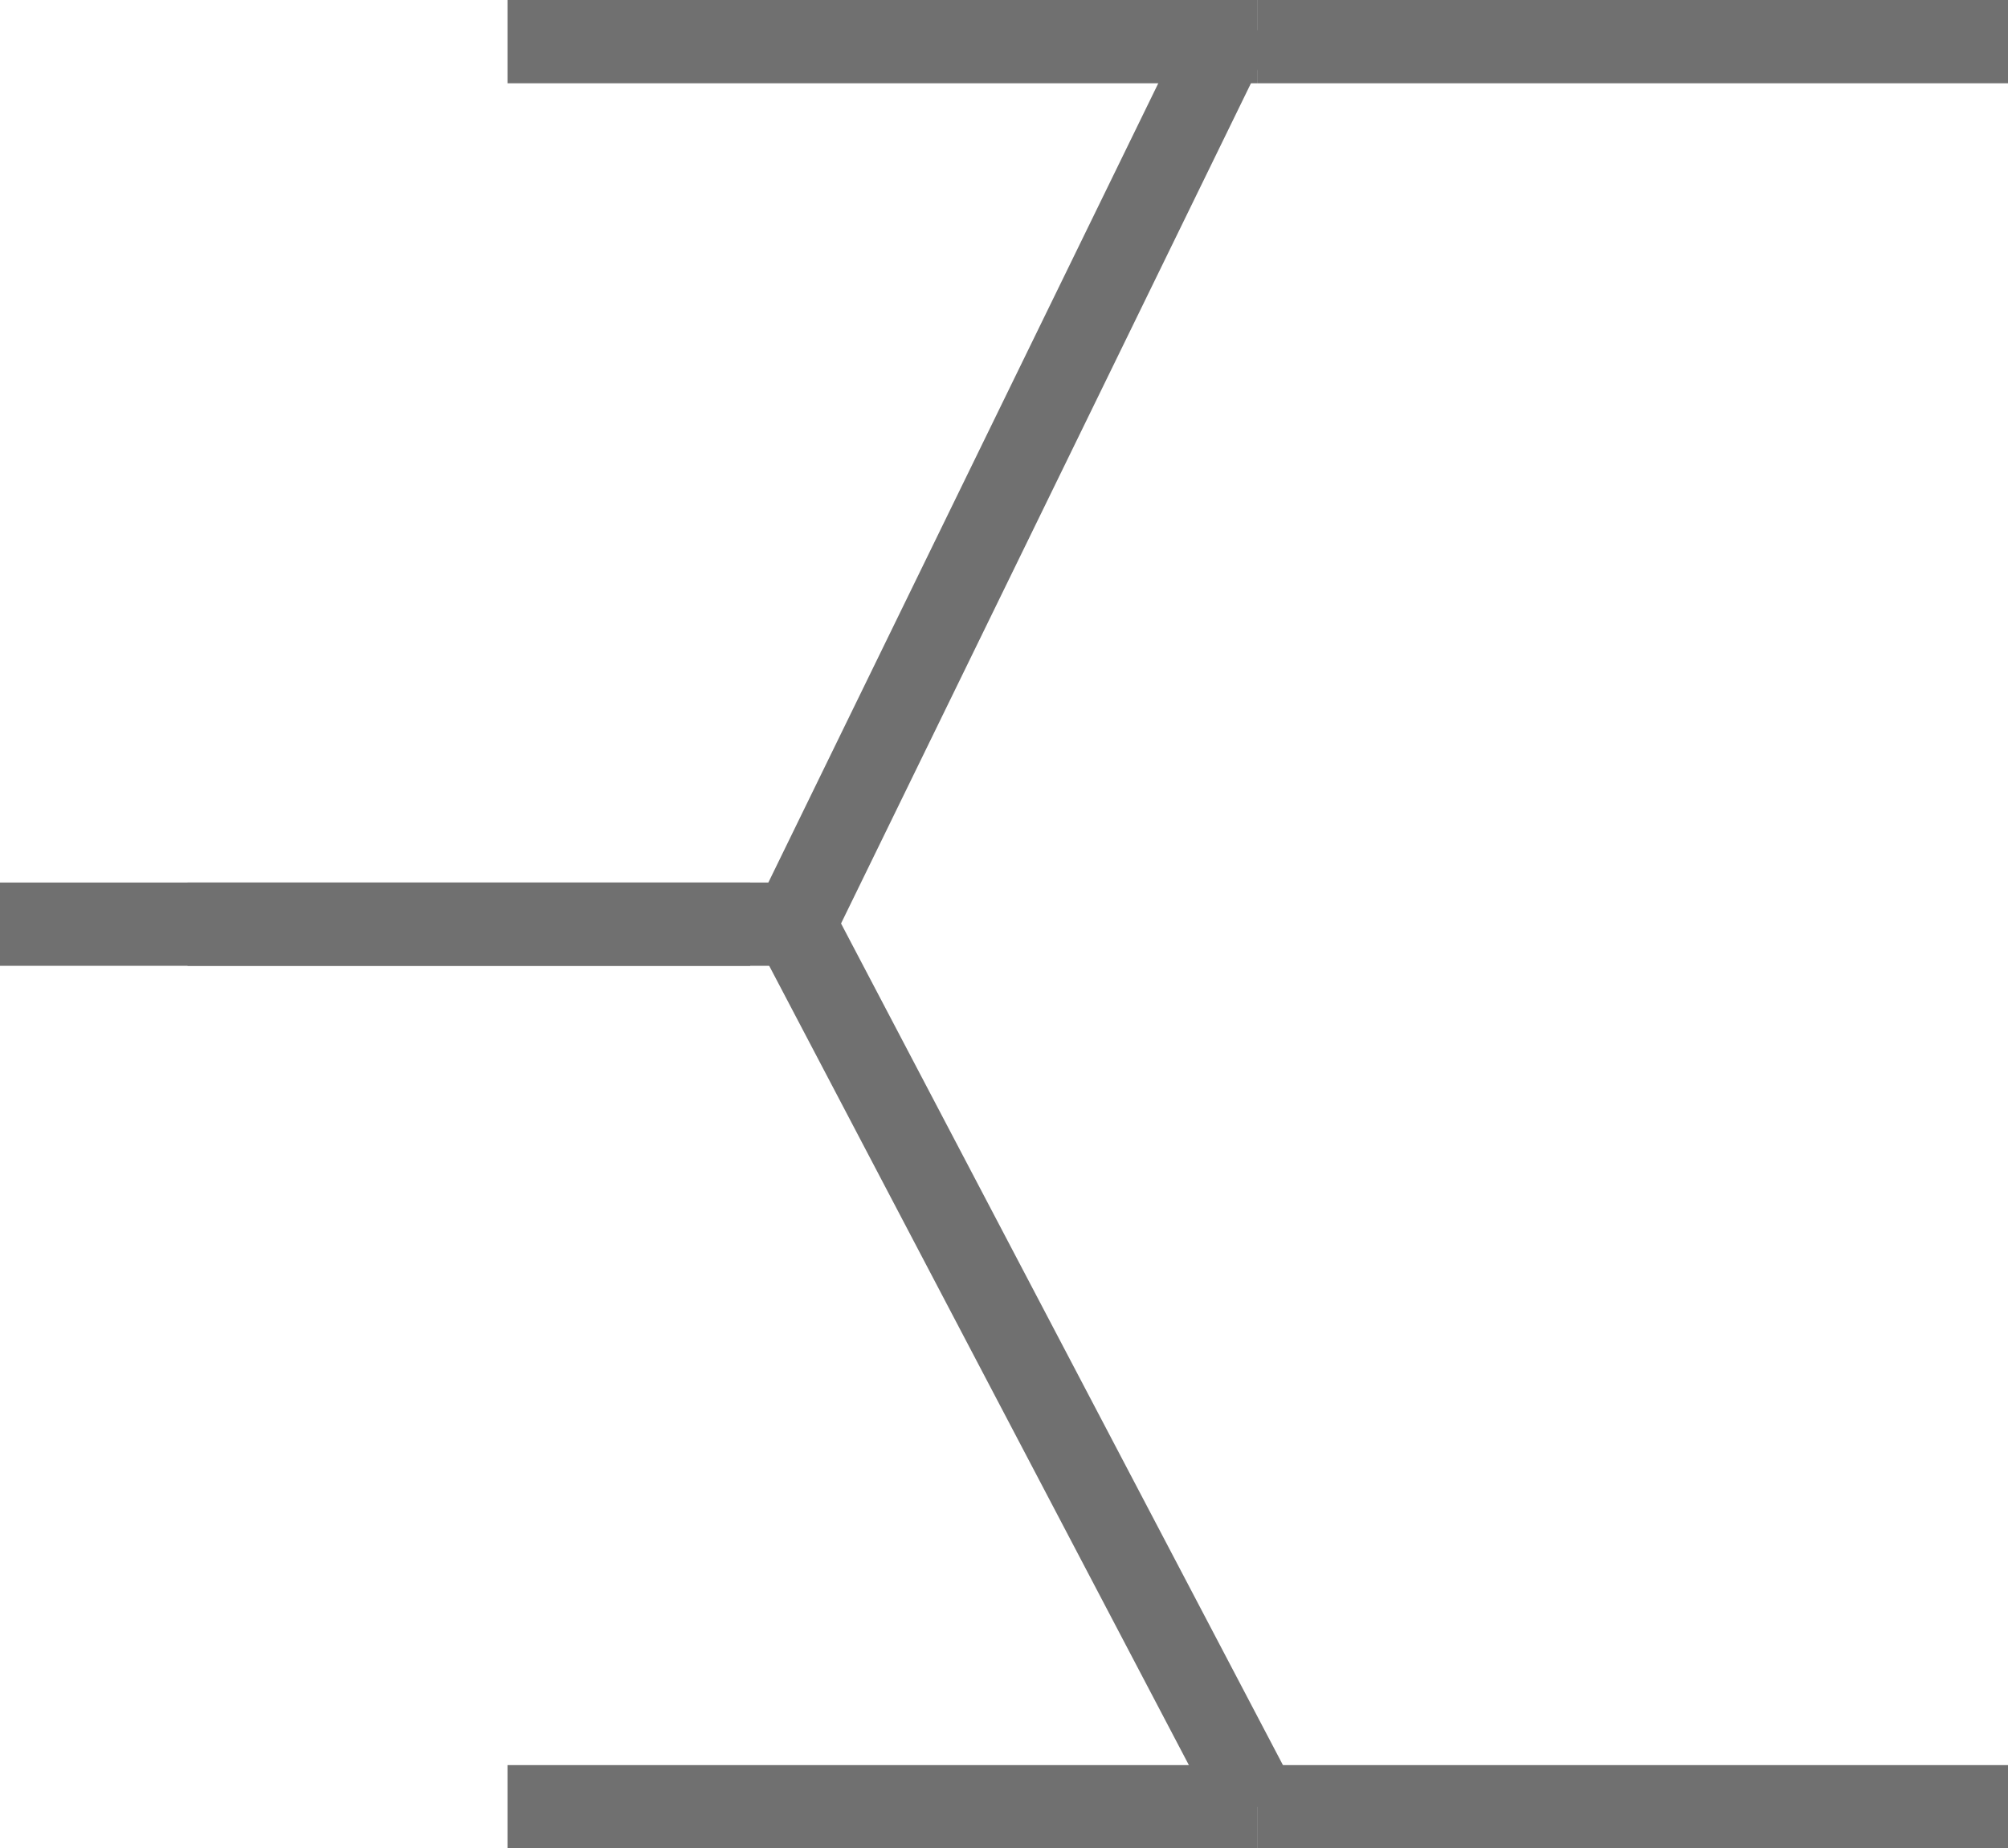 <svg xmlns="http://www.w3.org/2000/svg" width="48.22" height="44.391" viewBox="0 0 48.22 44.391">
  <g id="Group_1" data-name="Group 1" transform="translate(-526.5 -109.03)">
    <line id="Line_1" data-name="Line 1" x1="10.598" y2="21.725" transform="translate(545.576 109.5)" fill="none" stroke="#707070" stroke-width="2"/>
    <line id="Line_2" data-name="Line 2" x2="18.016" transform="translate(538.687 110.03)" fill="none" stroke="#707070" stroke-width="2"/>
    <line id="Line_3" data-name="Line 3" x2="18.016" transform="translate(538.687 152.421)" fill="none" stroke="#707070" stroke-width="2"/>
    <line id="Line_4" data-name="Line 4" x2="15.367" transform="translate(531.004 131.225)" fill="none" stroke="#707070" stroke-width="2"/>
    <line id="Line_5" data-name="Line 5" x2="18.016" transform="translate(556.704 110.03)" fill="none" stroke="#707070" stroke-width="2"/>
    <line id="Line_6" data-name="Line 6" x2="18.016" transform="translate(556.704 152.421)" fill="none" stroke="#707070" stroke-width="2"/>
    <line id="Line_7" data-name="Line 7" x1="11.128" y1="21.196" transform="translate(545.576 131.225)" fill="none" stroke="#707070" stroke-width="2"/>
    <line id="Line_8" data-name="Line 8" x2="18.016" transform="translate(526.5 131.225)" fill="none" stroke="#707070" stroke-width="2"/>
  </g>
</svg>
